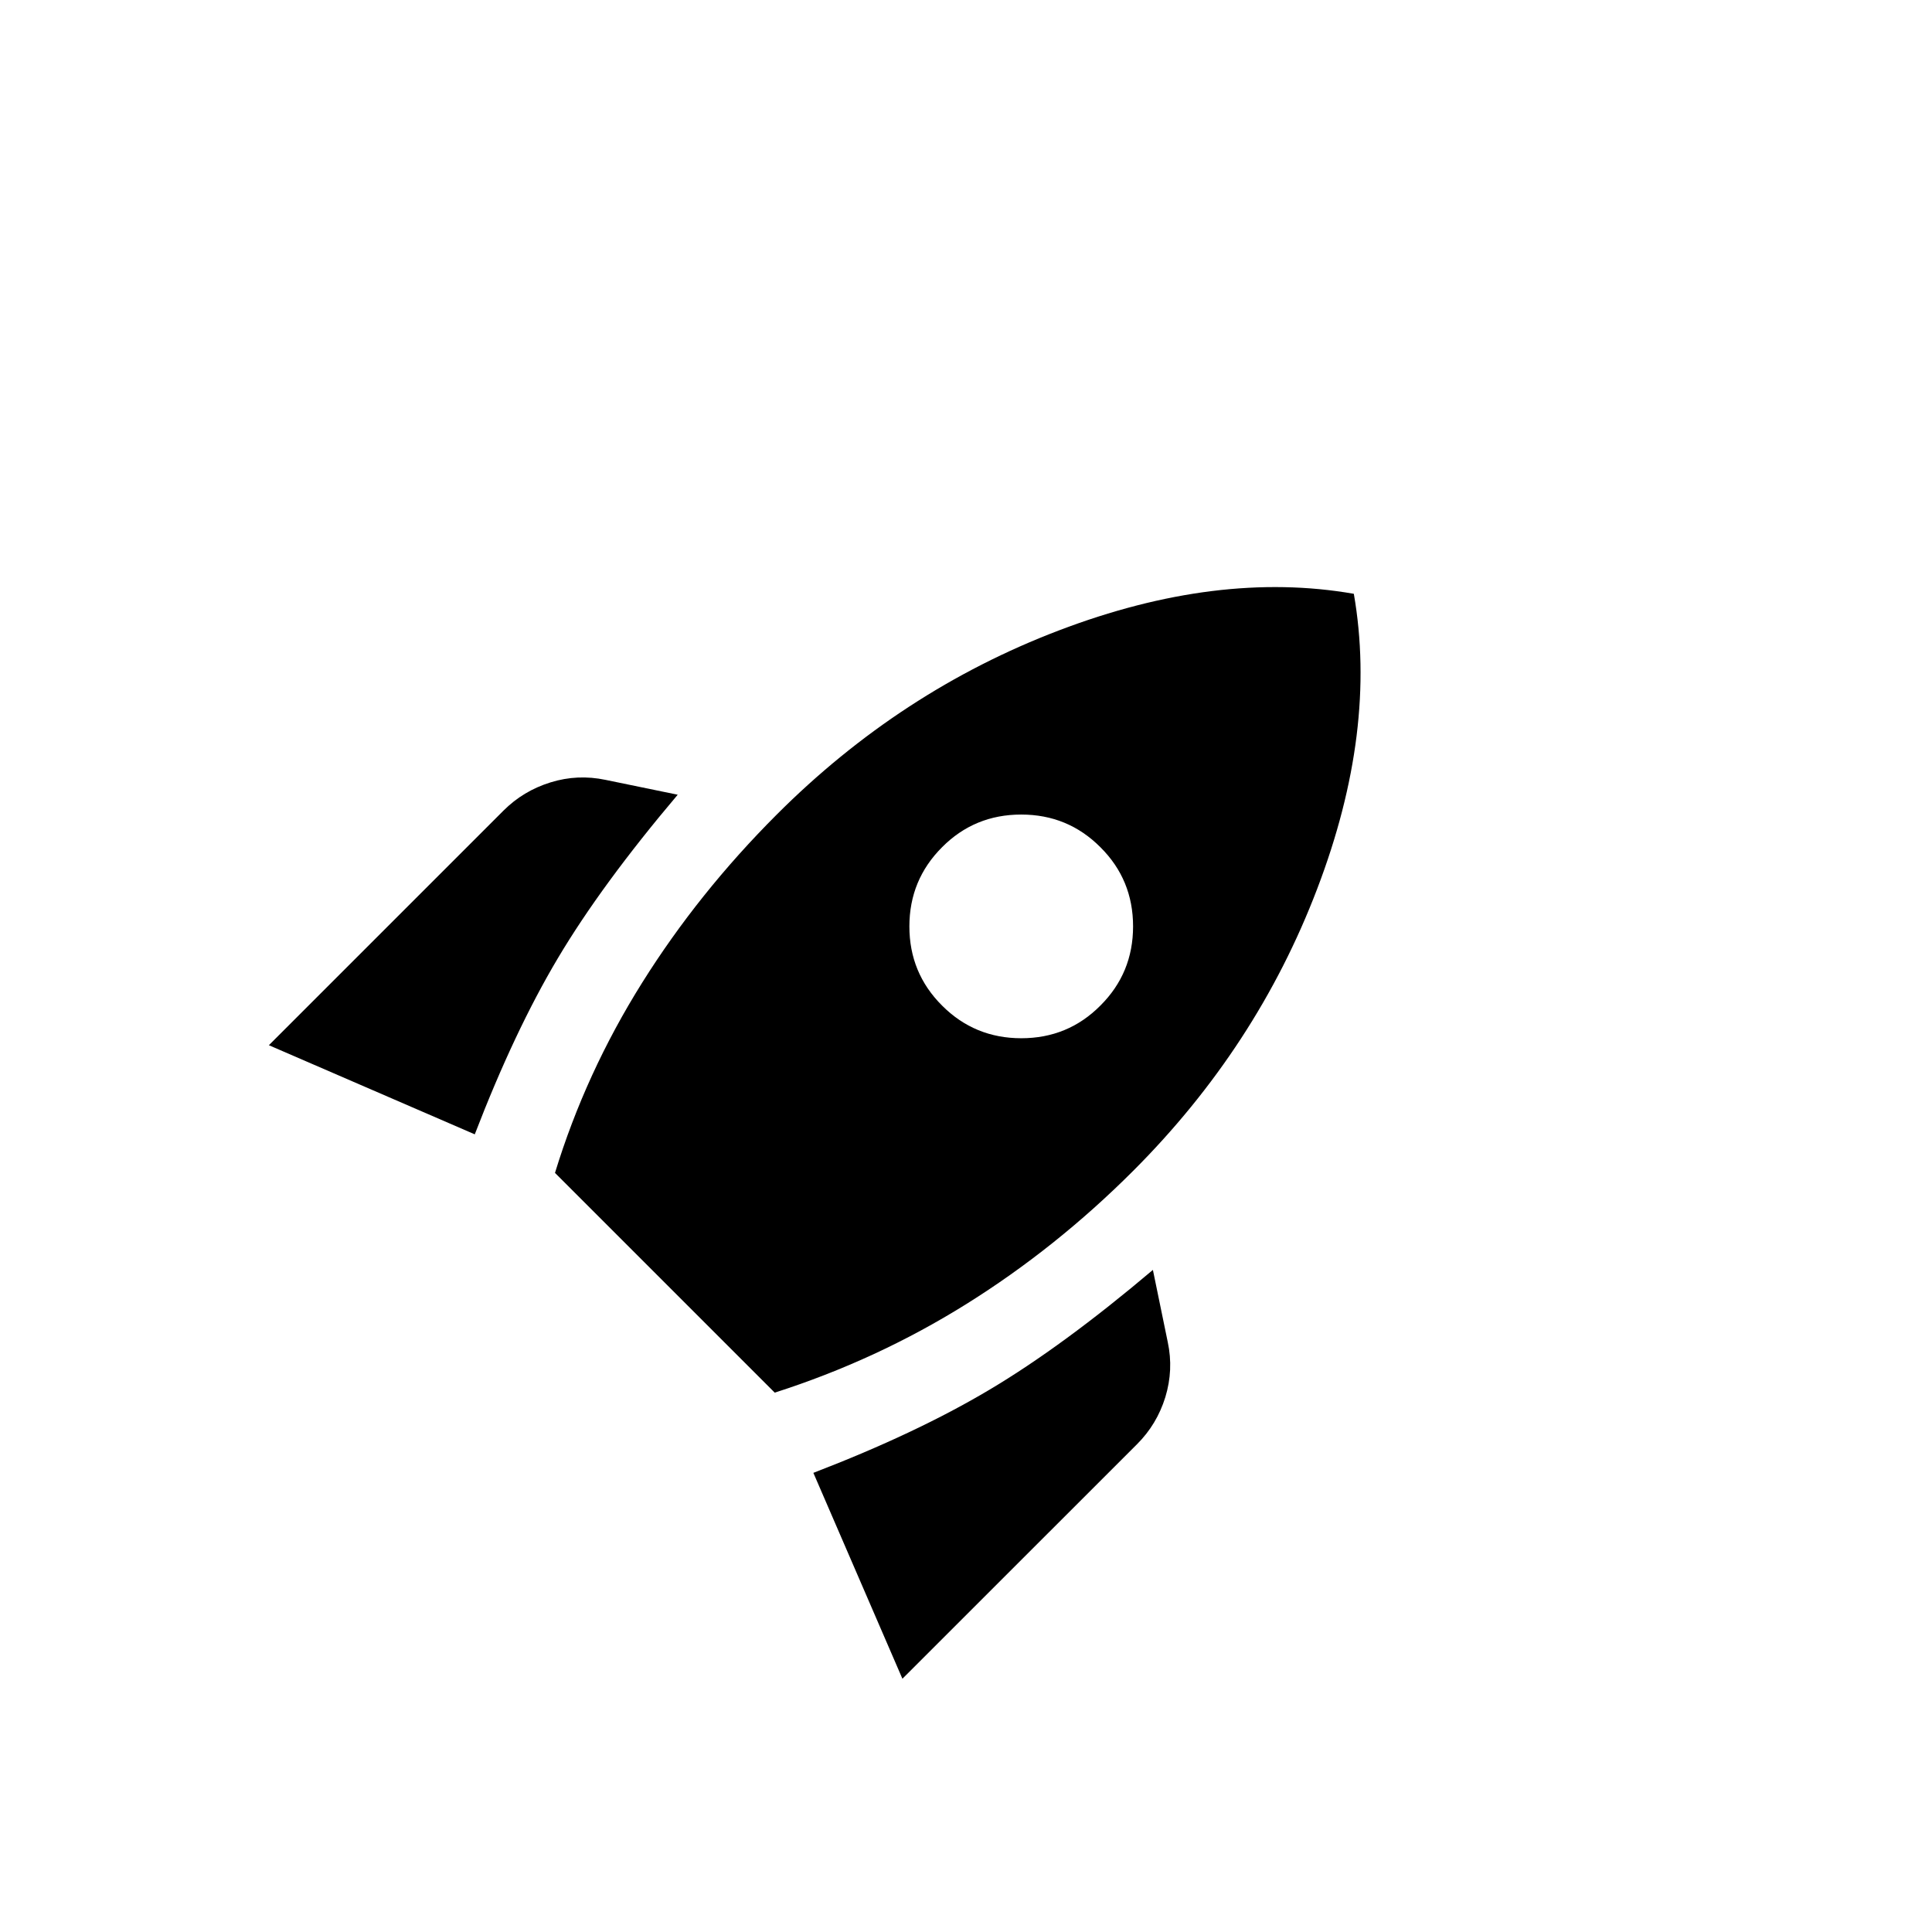 <svg width="23" height="23" viewBox="0 0 23 23" fill="inherit" xmlns="http://www.w3.org/2000/svg">
<g clip-path="url(#clip0_402_19)">
<path d="M3.201 12.443L5.994 9.65C6.151 9.493 6.338 9.381 6.554 9.314C6.77 9.247 6.988 9.238 7.208 9.284L8.068 9.461C7.463 10.176 6.988 10.824 6.642 11.406C6.296 11.987 5.967 12.686 5.652 13.504L3.201 12.443ZM6.607 13.963C6.85 13.169 7.196 12.415 7.644 11.7C8.092 10.985 8.626 10.318 9.247 9.697C10.229 8.715 11.348 7.984 12.606 7.505C13.863 7.026 15.034 6.88 16.117 7.069C16.306 8.153 16.161 9.324 15.681 10.581C15.202 11.839 14.471 12.958 13.489 13.94C12.877 14.552 12.214 15.081 11.503 15.525C10.792 15.969 10.032 16.32 9.223 16.579L6.607 13.963ZM11.215 11.971C11.474 12.231 11.789 12.36 12.158 12.36C12.528 12.36 12.842 12.231 13.1 11.971C13.36 11.712 13.489 11.398 13.489 11.028C13.489 10.659 13.36 10.344 13.1 10.086C12.841 9.826 12.527 9.697 12.157 9.697C11.788 9.697 11.473 9.826 11.215 10.086C10.956 10.345 10.826 10.659 10.826 11.029C10.826 11.399 10.956 11.713 11.215 11.971ZM10.743 19.985L9.683 17.534C10.5 17.22 11.199 16.89 11.78 16.544C12.362 16.198 13.01 15.723 13.725 15.118L13.902 15.978C13.949 16.198 13.939 16.416 13.873 16.633C13.806 16.849 13.694 17.035 13.537 17.192L10.743 19.985Z" fill="inherit"/>
</g>
<defs>
<clipPath id="clip0_402_19">
<rect width="16" height="16" fill="inherit" transform="translate(11.686 0.186) rotate(45)"/>
</clipPath>
</defs>
</svg>

